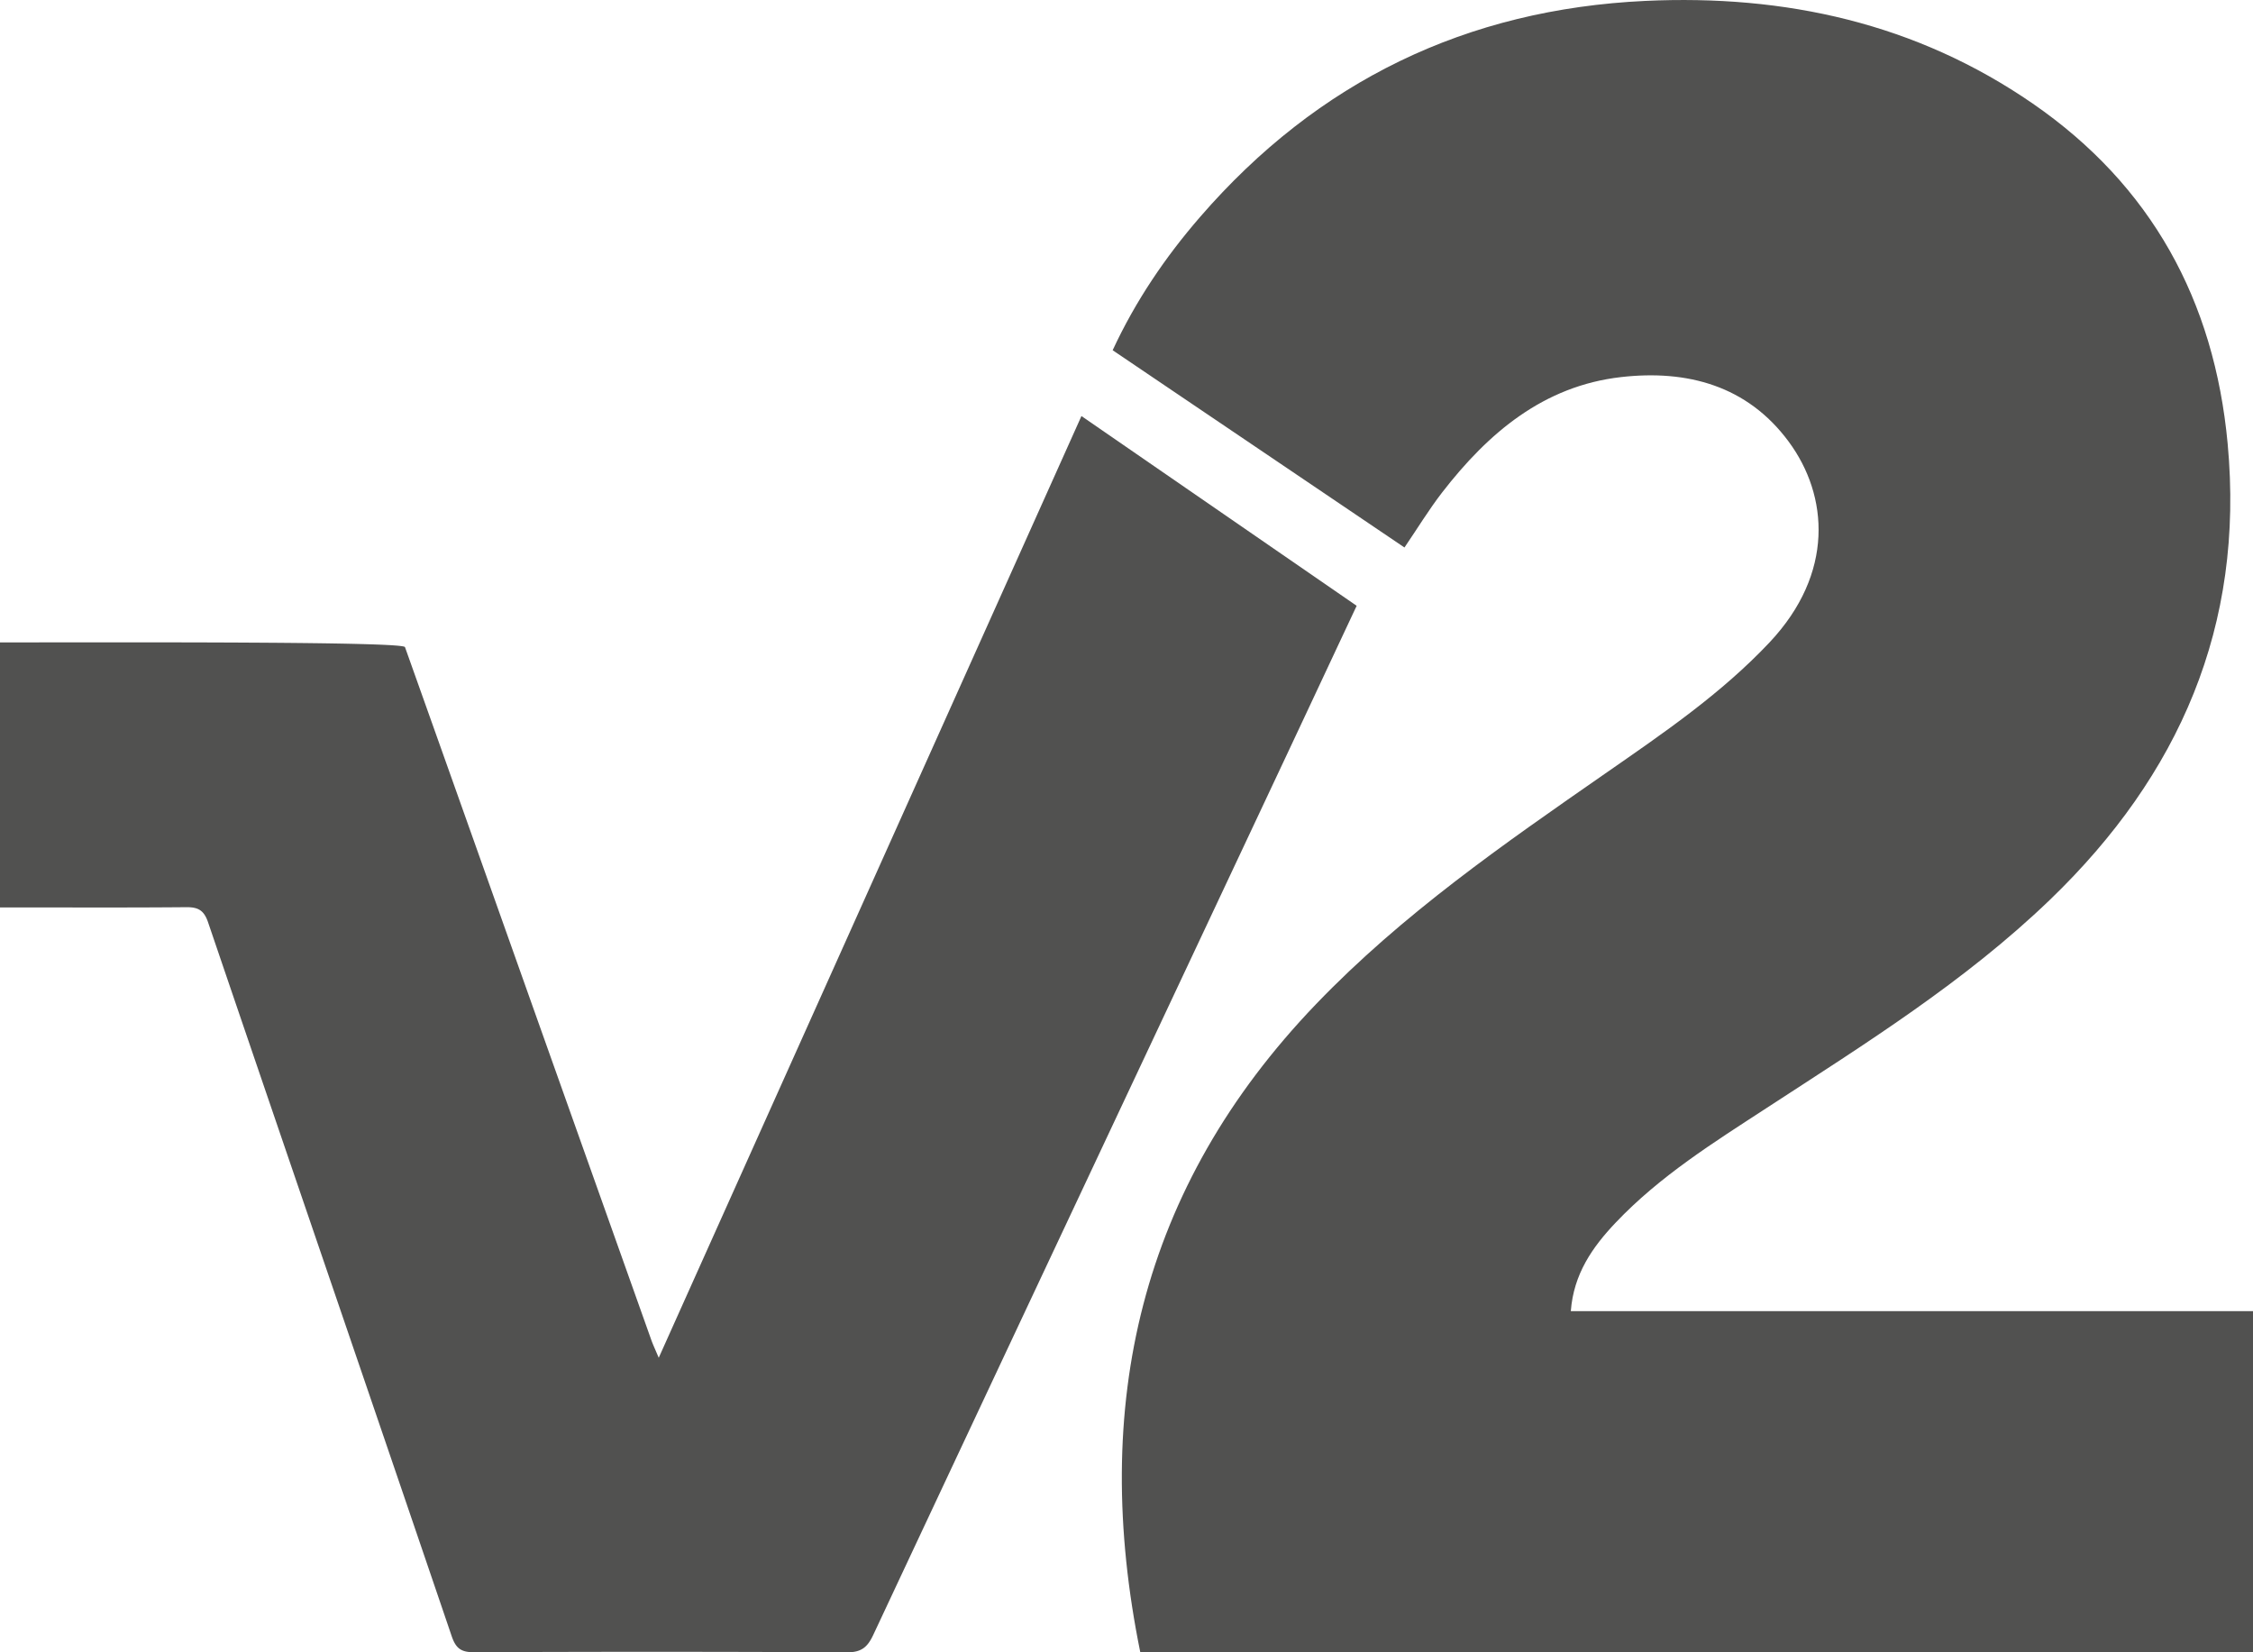 <svg xmlns="http://www.w3.org/2000/svg" width="90" height="66" fill="none">
  <path fill="#515150" fill-rule="evenodd" d="M52.568 40.113c3.45-3.595 7.507-6.403 11.562-9.22 2.302-1.6 4.623-3.176 6.565-5.241 2.584-2.752 2.353-5.852.756-8.013-1.655-2.239-4.058-2.877-6.693-2.577-3.099.353-5.304 2.227-7.148 4.607-.534.692-.991 1.444-1.506 2.2L44.447 13.99c.92-1.981 2.105-3.722 3.492-5.323C52.647 3.231 58.596.37 65.728.036c5.575-.26 10.817.887 15.478 4.104 4.723 3.26 7.25 7.852 7.782 13.587.677 7.278-1.934 13.237-7.091 18.206-3.409 3.283-7.39 5.76-11.316 8.318-2.123 1.383-4.279 2.728-6.044 4.59-.924.974-1.677 2.048-1.788 3.532H90V66H45.551c-2.001-9.847-.018-18.557 7.017-25.887z" clip-rule="evenodd"/>
  <path fill="#515150" fill-rule="evenodd" d="M0 36.247V25.66h.716c4.632 0 15.383-.035 15.462.189 1.86 5.219 3.957 11.135 5.813 16.356l4.03 11.33c.066.182.148.357.293.7 5.66-12.612 11.259-25.08 16.886-37.616l10.994 7.579c-.964 2.052-1.906 4.068-2.853 6.082-5.488 11.674-10.982 23.346-16.458 35.026-.23.49-.475.697-1.043.694a1585.3 1585.3 0 0 0-14.903-.003c-.51.002-.725-.146-.893-.64-3.236-9.51-6.498-19.01-9.734-28.521-.164-.481-.402-.603-.869-.599-2.193.02-4.386.01-6.58.01H0z" clip-rule="evenodd"/>
</svg>